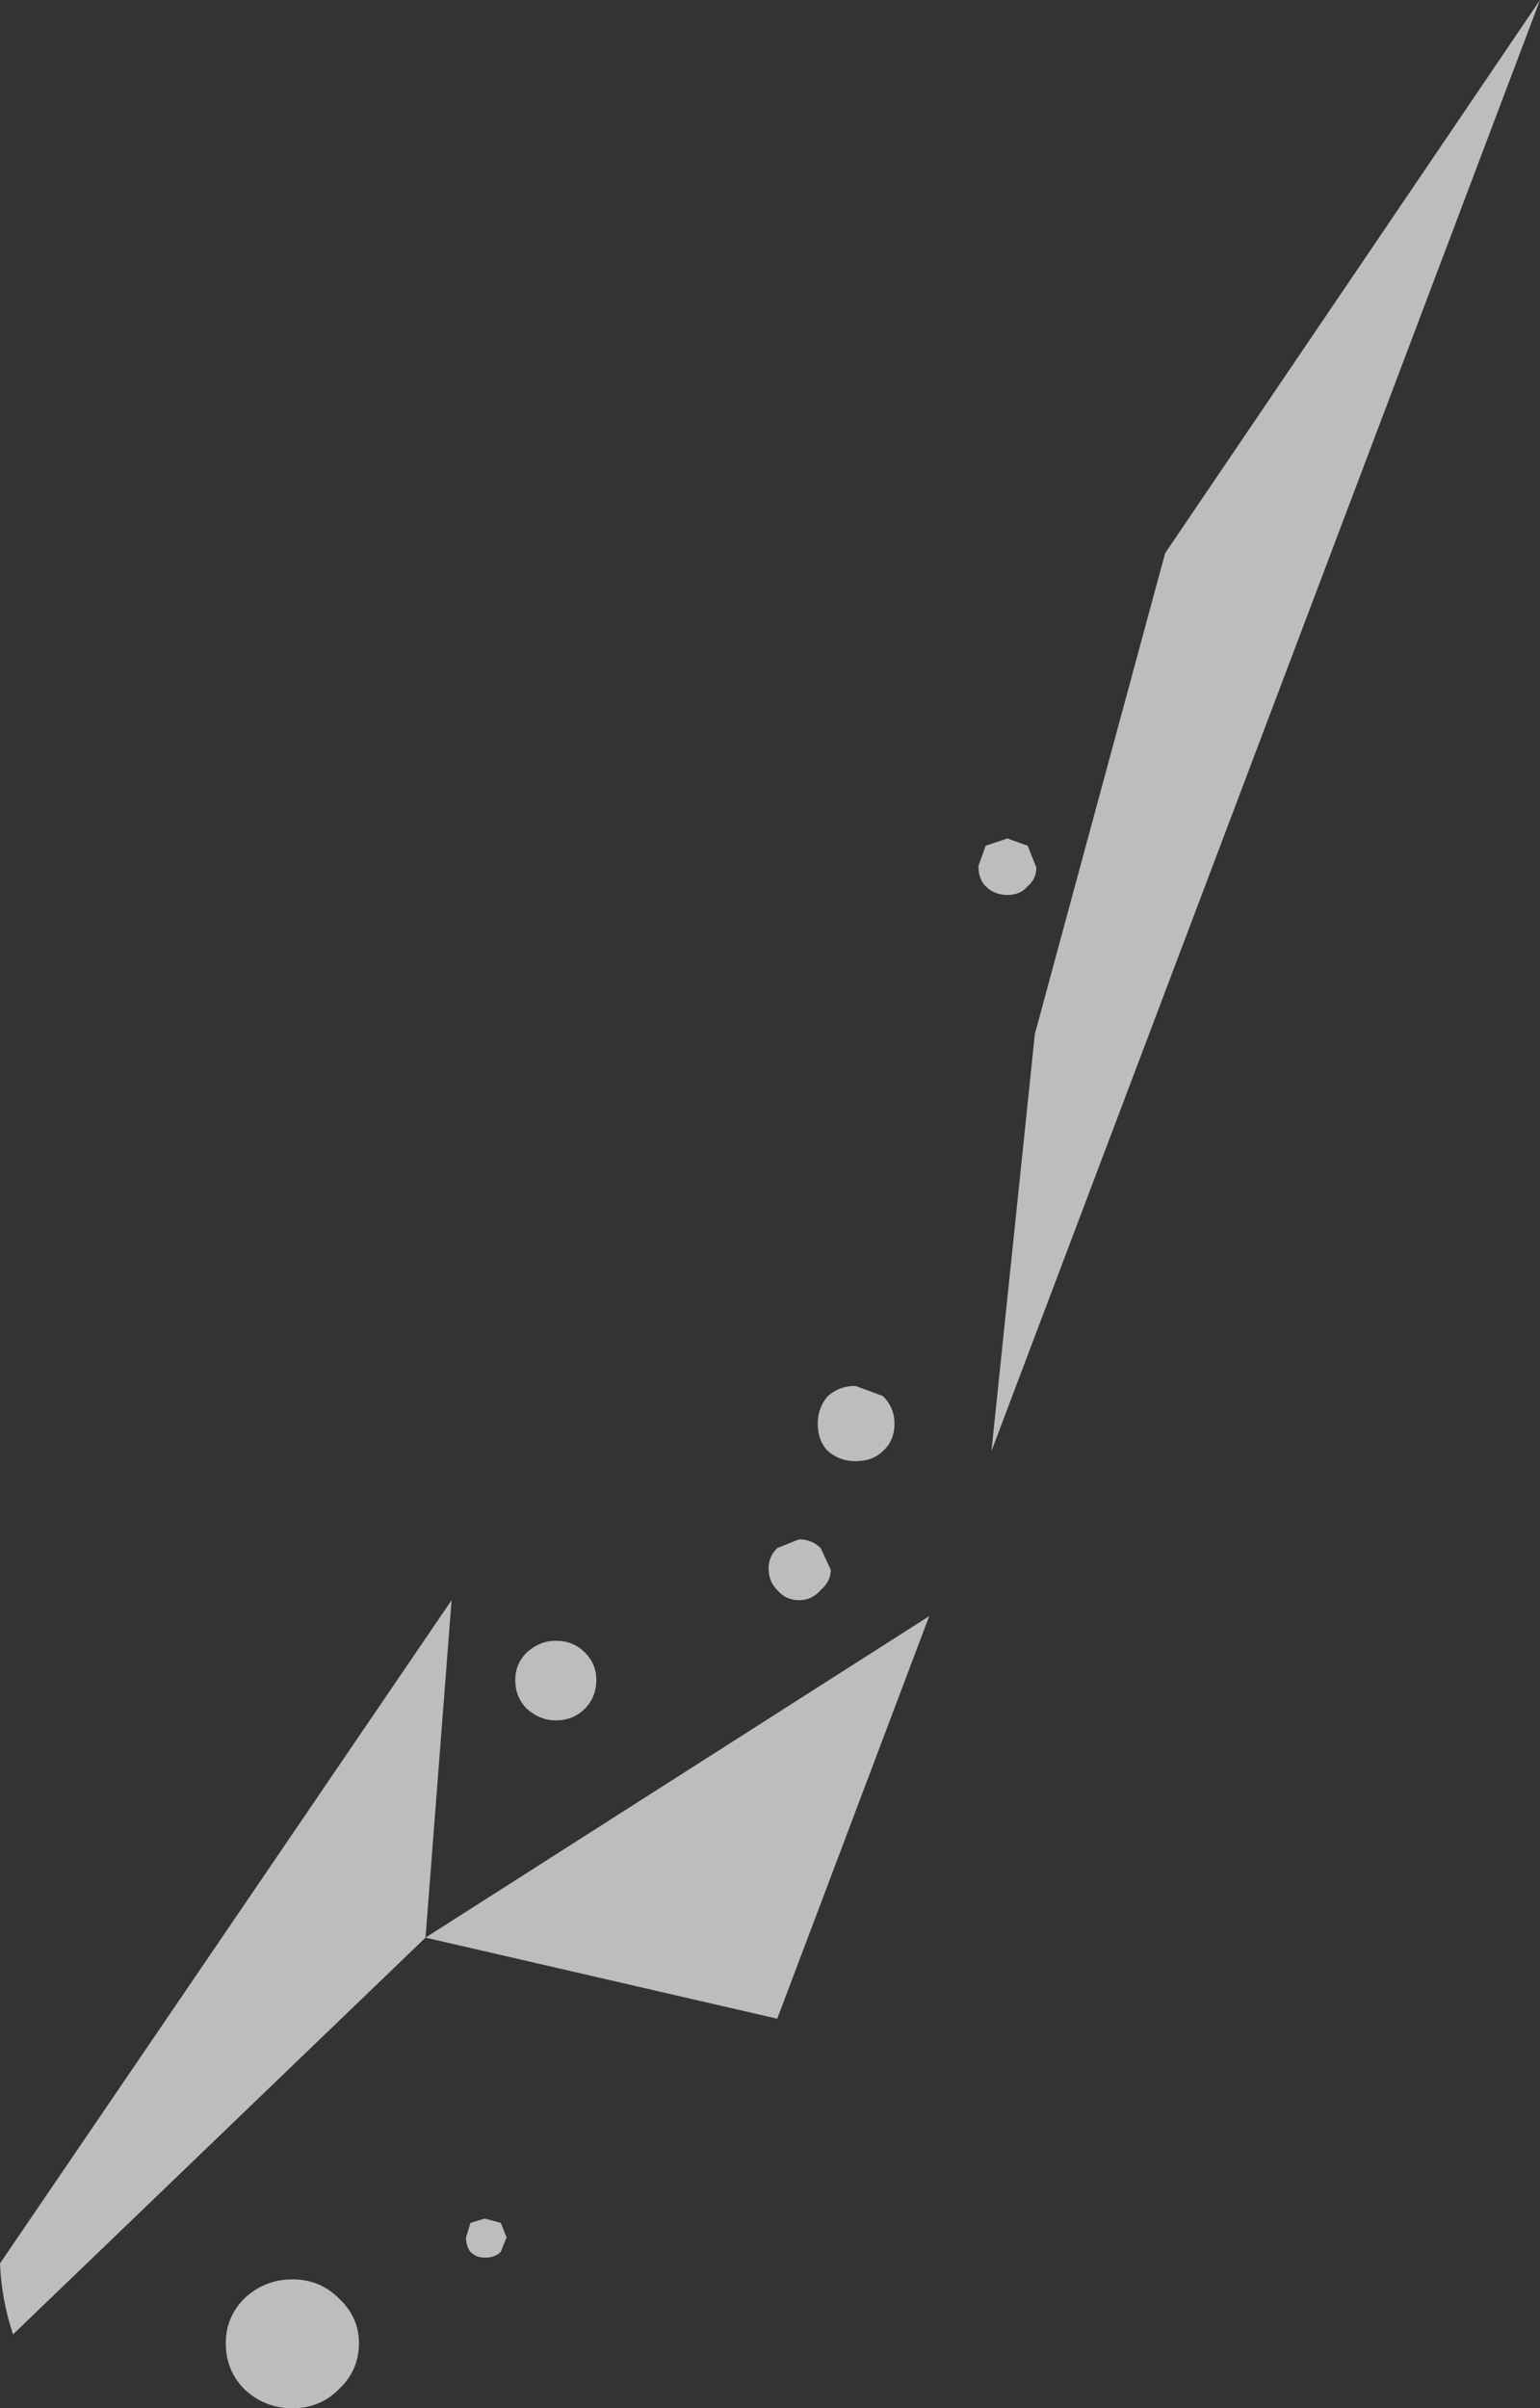 <?xml version="1.0" encoding="UTF-8" standalone="no"?>
<svg xmlns:xlink="http://www.w3.org/1999/xlink" height="83.15px" width="53.2px" xmlns="http://www.w3.org/2000/svg">
  <rect width="100%" height="100%" fill="#333333" stroke="none"/>
  <g transform="matrix(1.0, 0.0, 0.0, 1.0, -2.7, 98.15)">
    <path d="M55.9 -98.15 L36.95 -48.05 38.45 -62.45 42.95 -79.05 55.9 -98.15 M38.5 -68.2 Q38.5 -67.8 38.2 -67.55 37.95 -67.25 37.5 -67.25 37.05 -67.25 36.75 -67.55 36.5 -67.8 36.5 -68.25 L36.75 -68.95 37.5 -69.2 38.2 -68.95 38.5 -68.2 M33.6 -49.0 Q33.6 -48.4 33.2 -48.05 32.85 -47.7 32.25 -47.7 31.7 -47.7 31.3 -48.05 30.95 -48.4 30.95 -49.0 30.95 -49.55 31.3 -49.95 31.7 -50.3 32.25 -50.3 L33.2 -49.95 Q33.6 -49.55 33.6 -49.0 M31.4 -43.95 Q31.4 -43.55 31.05 -43.25 30.75 -42.9 30.3 -42.9 29.85 -42.9 29.55 -43.25 29.25 -43.55 29.25 -44.0 29.25 -44.4 29.55 -44.7 L30.3 -45.0 Q30.75 -45.0 31.05 -44.7 L31.4 -43.95 M23.3 -40.15 Q23.3 -39.55 22.9 -39.15 22.5 -38.75 21.9 -38.75 21.35 -38.75 20.9 -39.15 20.5 -39.55 20.5 -40.15 20.5 -40.7 20.9 -41.1 21.35 -41.5 21.9 -41.5 22.5 -41.5 22.9 -41.1 23.3 -40.7 23.3 -40.15 M17.4 -31.25 L34.8 -42.35 29.55 -28.45 17.4 -31.25 3.15 -17.55 Q2.75 -18.75 2.7 -20.0 L18.3 -42.9 17.4 -31.25 M20.2 -20.9 L20.0 -20.4 Q19.8 -20.2 19.45 -20.2 19.15 -20.2 18.95 -20.4 18.8 -20.6 18.8 -20.9 L18.95 -21.4 19.45 -21.55 20.0 -21.4 20.2 -20.9 M15.1 -17.25 Q15.1 -16.3 14.4 -15.65 13.75 -15.0 12.8 -15.0 11.85 -15.0 11.15 -15.65 10.5 -16.3 10.5 -17.25 10.5 -18.15 11.15 -18.8 11.85 -19.45 12.8 -19.45 13.75 -19.45 14.4 -18.8 15.1 -18.15 15.1 -17.25" fill="#ffffff" fill-opacity="0.678" fill-rule="evenodd" stroke="none"/>
  </g>
</svg>
